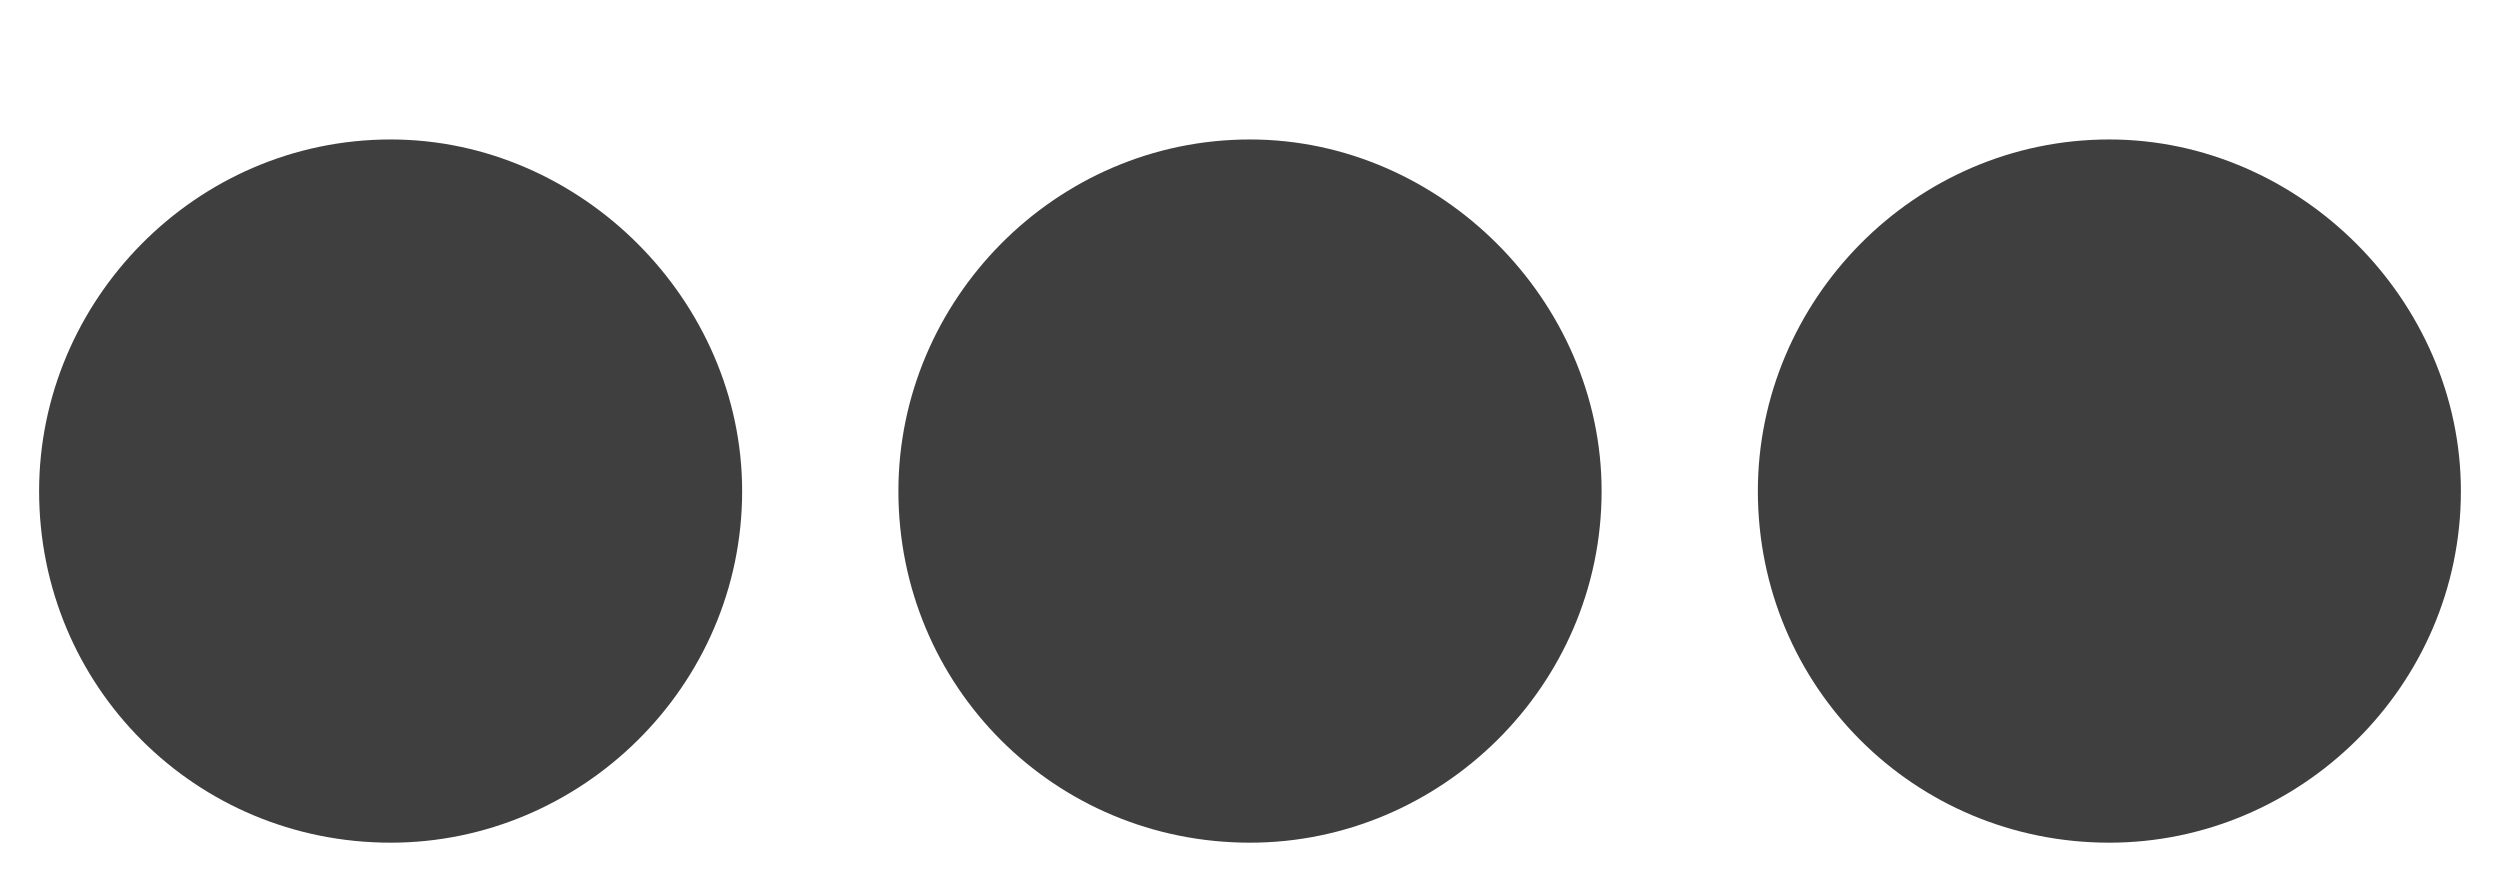 <svg width="14" height="5" viewBox="0 0 14 5" fill="none" xmlns="http://www.w3.org/2000/svg">
<path d="M8.969 2.75C8.969 1.684 8.066 0.781 7 0.781C5.906 0.781 5.031 1.684 5.031 2.75C5.031 3.844 5.906 4.719 7 4.719C8.066 4.719 8.969 3.844 8.969 2.75ZM11.812 0.781C10.719 0.781 9.844 1.684 9.844 2.75C9.844 3.844 10.719 4.719 11.812 4.719C12.879 4.719 13.781 3.844 13.781 2.75C13.781 1.684 12.879 0.781 11.812 0.781ZM2.188 0.781C1.094 0.781 0.219 1.684 0.219 2.75C0.219 3.844 1.094 4.719 2.188 4.719C3.254 4.719 4.156 3.844 4.156 2.75C4.156 1.684 3.254 0.781 2.188 0.781Z" fill="#3F3F3F"/>
</svg>
